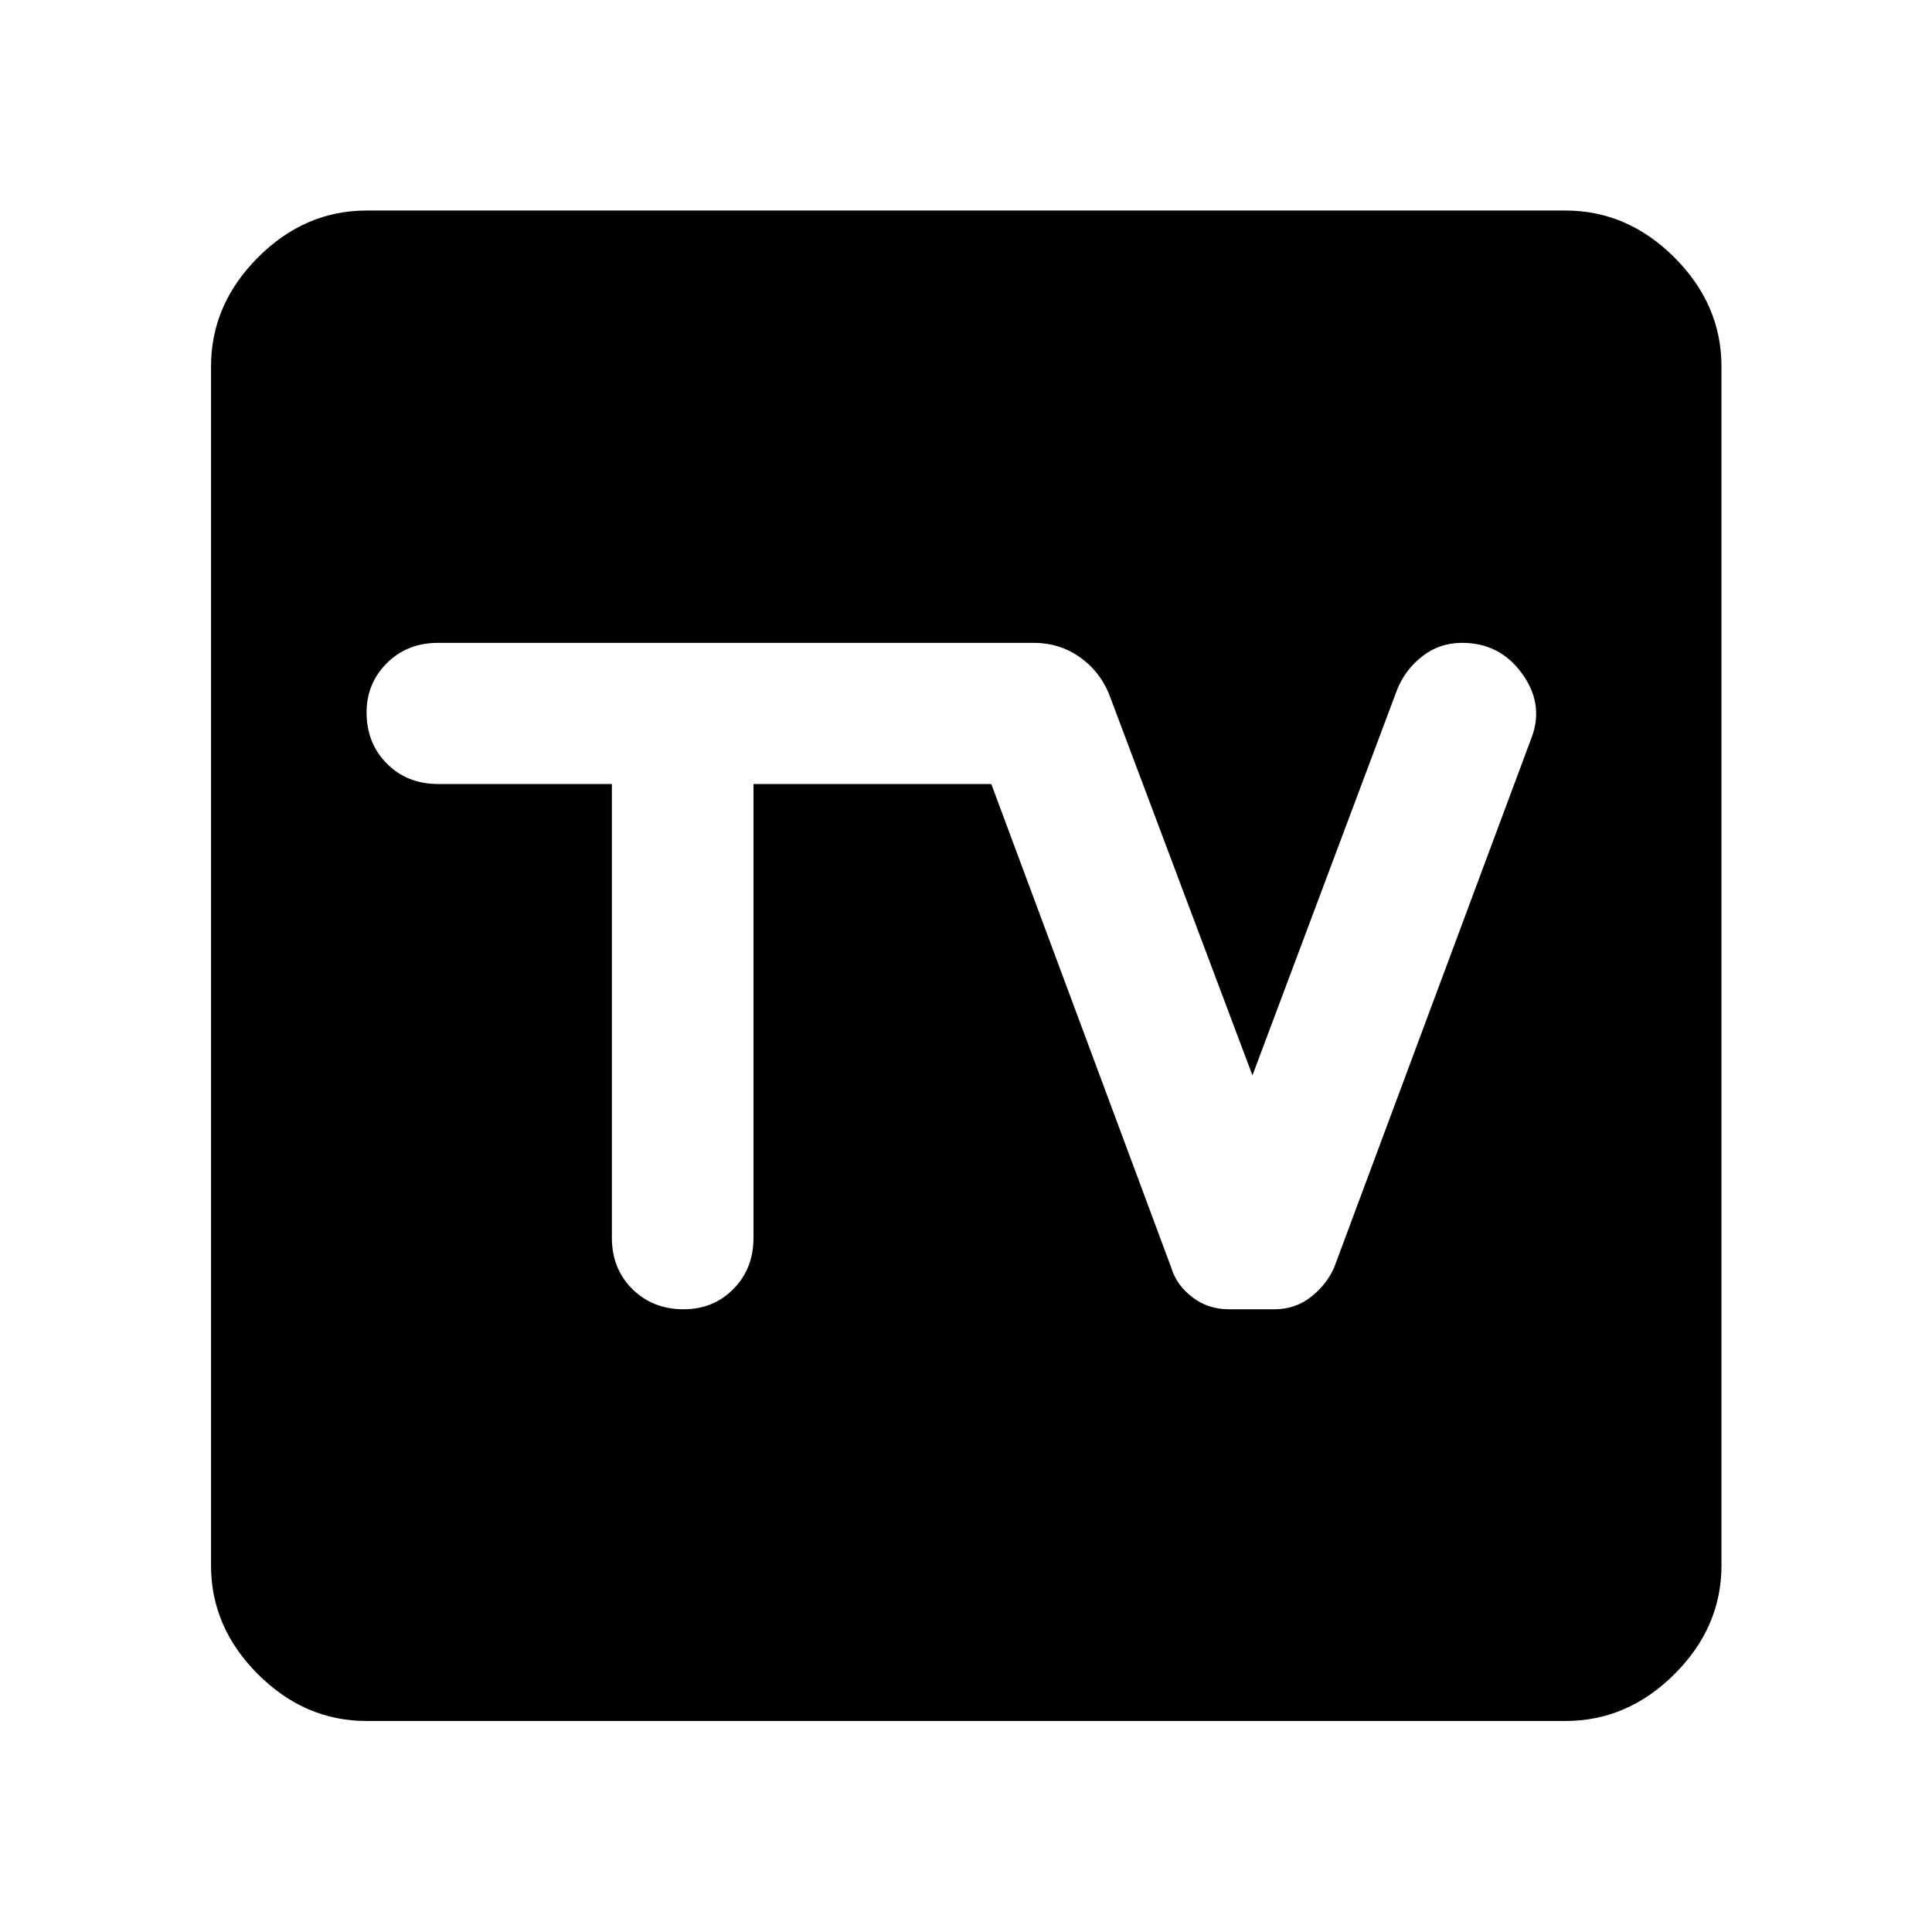 <svg xmlns="http://www.w3.org/2000/svg" height="48" viewBox="0 -960 960 960" width="48"><path d="M182.15-104.85q-30.74 0-54.02-23.28-23.28-23.28-23.28-54.02v-595.7q0-30.84 23.28-54.19 23.28-23.35 54.02-23.35h595.7q30.84 0 54.19 23.35 23.35 23.35 23.35 54.19v595.7q0 30.74-23.35 54.02-23.35 23.28-54.19 23.28h-595.7Zm121.89-465.58V-345q0 15.43 10.15 25.5 10.14 10.07 25.54 10.07 14.74 0 24.71-10.09t9.97-25.48v-225.43h118.16l89.47 240.47q2.56 8.51 10.4 14.52t18.16 6.01h22.7q10.27 0 18.02-6.07 7.74-6.06 11.53-14.46l98.5-264.39q5.74-16.32-5.28-31.27-11.03-14.95-29.55-14.95-11.28 0-19.82 6.7-8.54 6.69-12.5 16.63l-71.87 191.59-71.44-189.96q-4.86-11.34-14.77-18.15-9.91-6.81-22.38-6.81H217.72q-15.39 0-25.48 10.08-10.09 10.07-10.09 24.44 0 15.37 10.09 25.49 10.09 10.13 25.48 10.13h86.32Z"/></svg>